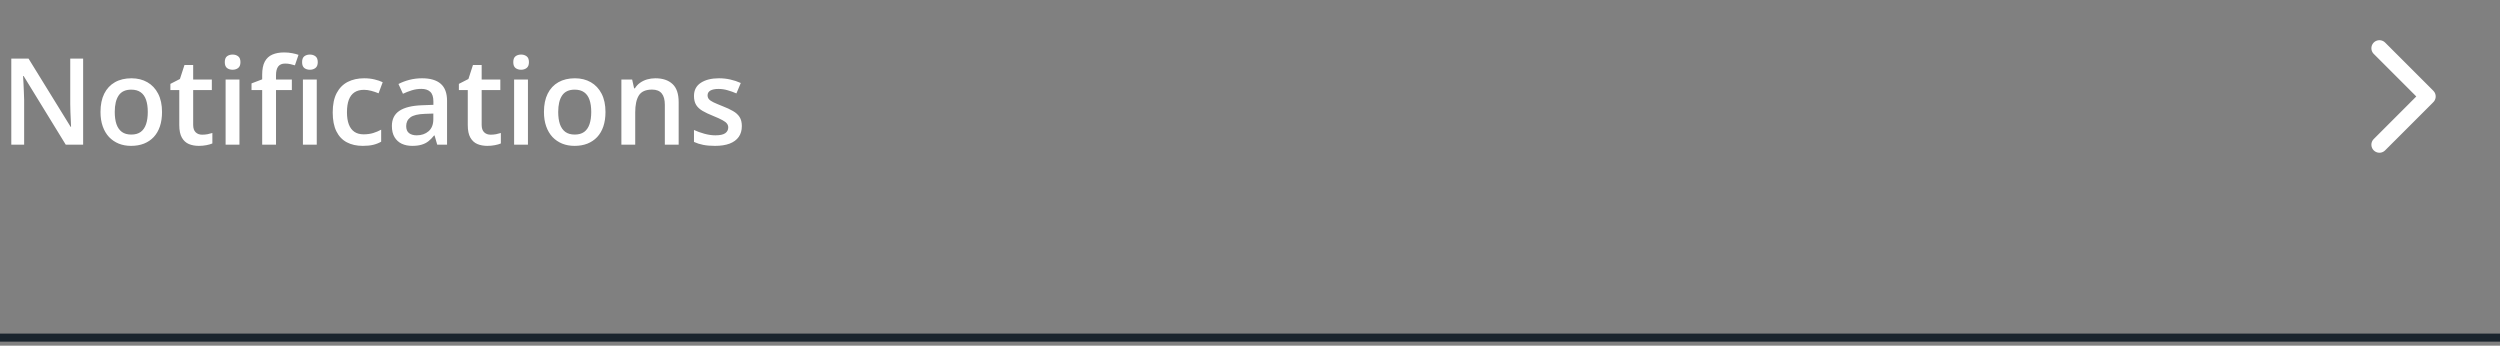 <svg width="311" height="43" viewBox="0 0 311 43" fill="none" xmlns="http://www.w3.org/2000/svg">
<rect x="0" y="0" width="311" height="43" fill="#808080" stroke="none"/>
<path d="M311 42H0" stroke="#1A242D"/>
<path d="M10.342 18H8.181L2.937 9.453H2.871C2.891 9.741 2.908 10.046 2.922 10.368C2.942 10.69 2.957 11.023 2.966 11.364C2.981 11.706 2.993 12.053 3.003 12.404V18H1.406V7.292H3.552L8.789 15.781H8.84C8.831 15.532 8.818 15.246 8.804 14.924C8.789 14.602 8.774 14.27 8.76 13.928C8.75 13.581 8.743 13.247 8.738 12.924V7.292H10.342V18ZM20.156 13.928C20.156 14.602 20.068 15.2 19.893 15.722C19.717 16.245 19.46 16.686 19.123 17.048C18.787 17.404 18.381 17.678 17.908 17.868C17.434 18.054 16.899 18.146 16.304 18.146C15.747 18.146 15.237 18.054 14.773 17.868C14.309 17.678 13.906 17.404 13.565 17.048C13.227 16.686 12.966 16.245 12.781 15.722C12.595 15.2 12.502 14.602 12.502 13.928C12.502 13.034 12.656 12.277 12.964 11.657C13.276 11.032 13.721 10.556 14.297 10.229C14.873 9.902 15.559 9.738 16.355 9.738C17.102 9.738 17.761 9.902 18.332 10.229C18.904 10.556 19.351 11.032 19.673 11.657C19.995 12.282 20.156 13.039 20.156 13.928ZM14.275 13.928C14.275 14.519 14.346 15.024 14.487 15.444C14.634 15.864 14.858 16.186 15.161 16.411C15.464 16.63 15.854 16.74 16.333 16.74C16.811 16.74 17.202 16.63 17.505 16.411C17.808 16.186 18.03 15.864 18.171 15.444C18.313 15.024 18.384 14.519 18.384 13.928C18.384 13.337 18.313 12.836 18.171 12.426C18.03 12.011 17.808 11.696 17.505 11.481C17.202 11.262 16.809 11.152 16.326 11.152C15.613 11.152 15.093 11.391 14.766 11.87C14.438 12.348 14.275 13.034 14.275 13.928ZM25.151 16.755C25.376 16.755 25.598 16.735 25.818 16.696C26.038 16.652 26.238 16.601 26.419 16.543V17.846C26.228 17.929 25.981 18 25.679 18.059C25.376 18.117 25.061 18.146 24.734 18.146C24.275 18.146 23.862 18.071 23.496 17.919C23.13 17.763 22.839 17.497 22.625 17.121C22.41 16.745 22.302 16.225 22.302 15.561V11.203H21.196V10.434L22.383 9.826L22.947 8.09H24.031V9.892H26.352V11.203H24.031V15.539C24.031 15.949 24.133 16.254 24.338 16.455C24.544 16.655 24.814 16.755 25.151 16.755ZM29.788 9.892V18H28.066V9.892H29.788ZM28.938 6.787C29.202 6.787 29.429 6.857 29.619 6.999C29.814 7.141 29.912 7.385 29.912 7.731C29.912 8.073 29.814 8.317 29.619 8.464C29.429 8.605 29.202 8.676 28.938 8.676C28.665 8.676 28.433 8.605 28.242 8.464C28.057 8.317 27.964 8.073 27.964 7.731C27.964 7.385 28.057 7.141 28.242 6.999C28.433 6.857 28.665 6.787 28.938 6.787ZM36.306 11.203H34.336V18H32.615V11.203H31.289V10.376L32.615 9.87V9.306C32.615 8.618 32.722 8.071 32.937 7.666C33.157 7.26 33.469 6.97 33.874 6.794C34.285 6.613 34.773 6.523 35.339 6.523C35.71 6.523 36.05 6.555 36.357 6.618C36.665 6.677 36.924 6.745 37.134 6.823L36.687 8.127C36.521 8.073 36.335 8.024 36.13 7.98C35.925 7.932 35.706 7.907 35.471 7.907C35.081 7.907 34.792 8.029 34.607 8.273C34.426 8.518 34.336 8.874 34.336 9.343V9.892H36.306V11.203ZM39.404 9.892V18H37.683V9.892H39.404ZM38.555 6.787C38.818 6.787 39.045 6.857 39.236 6.999C39.431 7.141 39.529 7.385 39.529 7.731C39.529 8.073 39.431 8.317 39.236 8.464C39.045 8.605 38.818 8.676 38.555 8.676C38.281 8.676 38.049 8.605 37.859 8.464C37.673 8.317 37.581 8.073 37.581 7.731C37.581 7.385 37.673 7.141 37.859 6.999C38.049 6.857 38.281 6.787 38.555 6.787ZM45.132 18.146C44.365 18.146 43.701 17.998 43.14 17.7C42.578 17.402 42.146 16.945 41.843 16.33C41.541 15.715 41.389 14.934 41.389 13.986C41.389 13 41.555 12.194 41.887 11.569C42.219 10.944 42.678 10.483 43.264 10.185C43.855 9.887 44.531 9.738 45.293 9.738C45.776 9.738 46.213 9.787 46.604 9.885C46.999 9.978 47.334 10.092 47.607 10.229L47.095 11.606C46.797 11.484 46.492 11.381 46.179 11.298C45.867 11.215 45.566 11.174 45.278 11.174C44.805 11.174 44.409 11.279 44.092 11.489C43.779 11.699 43.545 12.011 43.389 12.426C43.237 12.841 43.162 13.356 43.162 13.972C43.162 14.567 43.24 15.07 43.396 15.48C43.552 15.886 43.784 16.193 44.092 16.403C44.399 16.608 44.778 16.711 45.227 16.711C45.671 16.711 46.069 16.657 46.421 16.55C46.773 16.442 47.105 16.303 47.417 16.132V17.627C47.109 17.802 46.78 17.932 46.428 18.015C46.077 18.102 45.645 18.146 45.132 18.146ZM52.5 9.738C53.525 9.738 54.299 9.965 54.822 10.419C55.349 10.873 55.613 11.582 55.613 12.543V18H54.39L54.06 16.85H54.002C53.772 17.143 53.535 17.385 53.291 17.575C53.047 17.766 52.764 17.907 52.441 18C52.124 18.098 51.736 18.146 51.277 18.146C50.794 18.146 50.361 18.059 49.98 17.883C49.6 17.702 49.299 17.429 49.08 17.062C48.86 16.696 48.75 16.232 48.75 15.671C48.75 14.836 49.06 14.209 49.68 13.789C50.305 13.369 51.248 13.137 52.507 13.093L53.914 13.041V12.617C53.914 12.055 53.782 11.655 53.518 11.415C53.259 11.176 52.893 11.057 52.419 11.057C52.014 11.057 51.621 11.115 51.24 11.232C50.859 11.35 50.488 11.494 50.127 11.665L49.57 10.449C49.966 10.239 50.415 10.068 50.918 9.936C51.426 9.804 51.953 9.738 52.5 9.738ZM53.906 14.126L52.859 14.162C51.999 14.191 51.397 14.338 51.05 14.602C50.703 14.865 50.53 15.227 50.53 15.685C50.53 16.086 50.649 16.379 50.889 16.564C51.128 16.745 51.443 16.835 51.834 16.835C52.429 16.835 52.922 16.667 53.313 16.33C53.709 15.988 53.906 15.488 53.906 14.829V14.126ZM61.04 16.755C61.265 16.755 61.487 16.735 61.706 16.696C61.926 16.652 62.127 16.601 62.307 16.543V17.846C62.117 17.929 61.87 18 61.567 18.059C61.265 18.117 60.95 18.146 60.623 18.146C60.164 18.146 59.751 18.071 59.385 17.919C59.019 17.763 58.728 17.497 58.513 17.121C58.298 16.745 58.191 16.225 58.191 15.561V11.203H57.085V10.434L58.272 9.826L58.835 8.09H59.919V9.892H62.241V11.203H59.919V15.539C59.919 15.949 60.022 16.254 60.227 16.455C60.432 16.655 60.703 16.755 61.04 16.755ZM65.676 9.892V18H63.955V9.892H65.676ZM64.827 6.787C65.09 6.787 65.317 6.857 65.508 6.999C65.703 7.141 65.801 7.385 65.801 7.731C65.801 8.073 65.703 8.317 65.508 8.464C65.317 8.605 65.09 8.676 64.827 8.676C64.553 8.676 64.321 8.605 64.131 8.464C63.945 8.317 63.852 8.073 63.852 7.731C63.852 7.385 63.945 7.141 64.131 6.999C64.321 6.857 64.553 6.787 64.827 6.787ZM75.322 13.928C75.322 14.602 75.234 15.2 75.059 15.722C74.883 16.245 74.626 16.686 74.29 17.048C73.953 17.404 73.547 17.678 73.074 17.868C72.6 18.054 72.065 18.146 71.47 18.146C70.913 18.146 70.403 18.054 69.939 17.868C69.475 17.678 69.072 17.404 68.731 17.048C68.394 16.686 68.132 16.245 67.947 15.722C67.761 15.2 67.668 14.602 67.668 13.928C67.668 13.034 67.822 12.277 68.13 11.657C68.442 11.032 68.887 10.556 69.463 10.229C70.039 9.902 70.725 9.738 71.521 9.738C72.268 9.738 72.927 9.902 73.499 10.229C74.07 10.556 74.517 11.032 74.839 11.657C75.161 12.282 75.322 13.039 75.322 13.928ZM69.441 13.928C69.441 14.519 69.512 15.024 69.653 15.444C69.8 15.864 70.024 16.186 70.327 16.411C70.63 16.63 71.02 16.74 71.499 16.74C71.978 16.74 72.368 16.63 72.671 16.411C72.974 16.186 73.196 15.864 73.337 15.444C73.479 15.024 73.55 14.519 73.55 13.928C73.55 13.337 73.479 12.836 73.337 12.426C73.196 12.011 72.974 11.696 72.671 11.481C72.368 11.262 71.975 11.152 71.492 11.152C70.779 11.152 70.259 11.391 69.932 11.87C69.605 12.348 69.441 13.034 69.441 13.928ZM81.526 9.738C82.439 9.738 83.149 9.975 83.657 10.449C84.17 10.918 84.426 11.672 84.426 12.712V18H82.705V13.034C82.705 12.404 82.576 11.933 82.317 11.621C82.058 11.303 81.658 11.145 81.116 11.145C80.33 11.145 79.783 11.386 79.475 11.87C79.172 12.353 79.021 13.054 79.021 13.972V18H77.3V9.892H78.64L78.882 10.991H78.977C79.153 10.707 79.37 10.476 79.629 10.295C79.893 10.109 80.186 9.97 80.508 9.877C80.835 9.785 81.174 9.738 81.526 9.738ZM92.285 15.685C92.285 16.218 92.156 16.667 91.897 17.033C91.638 17.399 91.26 17.678 90.762 17.868C90.269 18.054 89.663 18.146 88.945 18.146C88.379 18.146 87.891 18.105 87.481 18.022C87.075 17.944 86.692 17.822 86.331 17.656V16.169C86.716 16.35 87.148 16.506 87.627 16.638C88.11 16.77 88.567 16.835 88.997 16.835C89.563 16.835 89.971 16.748 90.22 16.572C90.469 16.391 90.593 16.152 90.593 15.854C90.593 15.678 90.542 15.522 90.439 15.385C90.342 15.244 90.156 15.1 89.883 14.953C89.614 14.802 89.219 14.621 88.696 14.411C88.184 14.206 87.751 14.001 87.4 13.796C87.048 13.591 86.782 13.344 86.602 13.056C86.421 12.763 86.331 12.39 86.331 11.935C86.331 11.218 86.614 10.673 87.18 10.302C87.751 9.926 88.506 9.738 89.443 9.738C89.941 9.738 90.41 9.79 90.85 9.892C91.294 9.99 91.728 10.134 92.153 10.324L91.611 11.621C91.245 11.46 90.876 11.328 90.505 11.225C90.139 11.118 89.766 11.064 89.385 11.064C88.94 11.064 88.601 11.132 88.367 11.269C88.137 11.406 88.022 11.601 88.022 11.855C88.022 12.045 88.079 12.207 88.191 12.338C88.303 12.47 88.496 12.602 88.769 12.734C89.048 12.866 89.434 13.029 89.927 13.225C90.41 13.41 90.828 13.605 91.179 13.81C91.536 14.011 91.809 14.257 91.999 14.55C92.19 14.843 92.285 15.222 92.285 15.685Z" fill="white"/>
<path d="M296 18L302 12L296 6" stroke="white" stroke-width="2" stroke-linecap="round" stroke-linejoin="round"/>
</svg>
